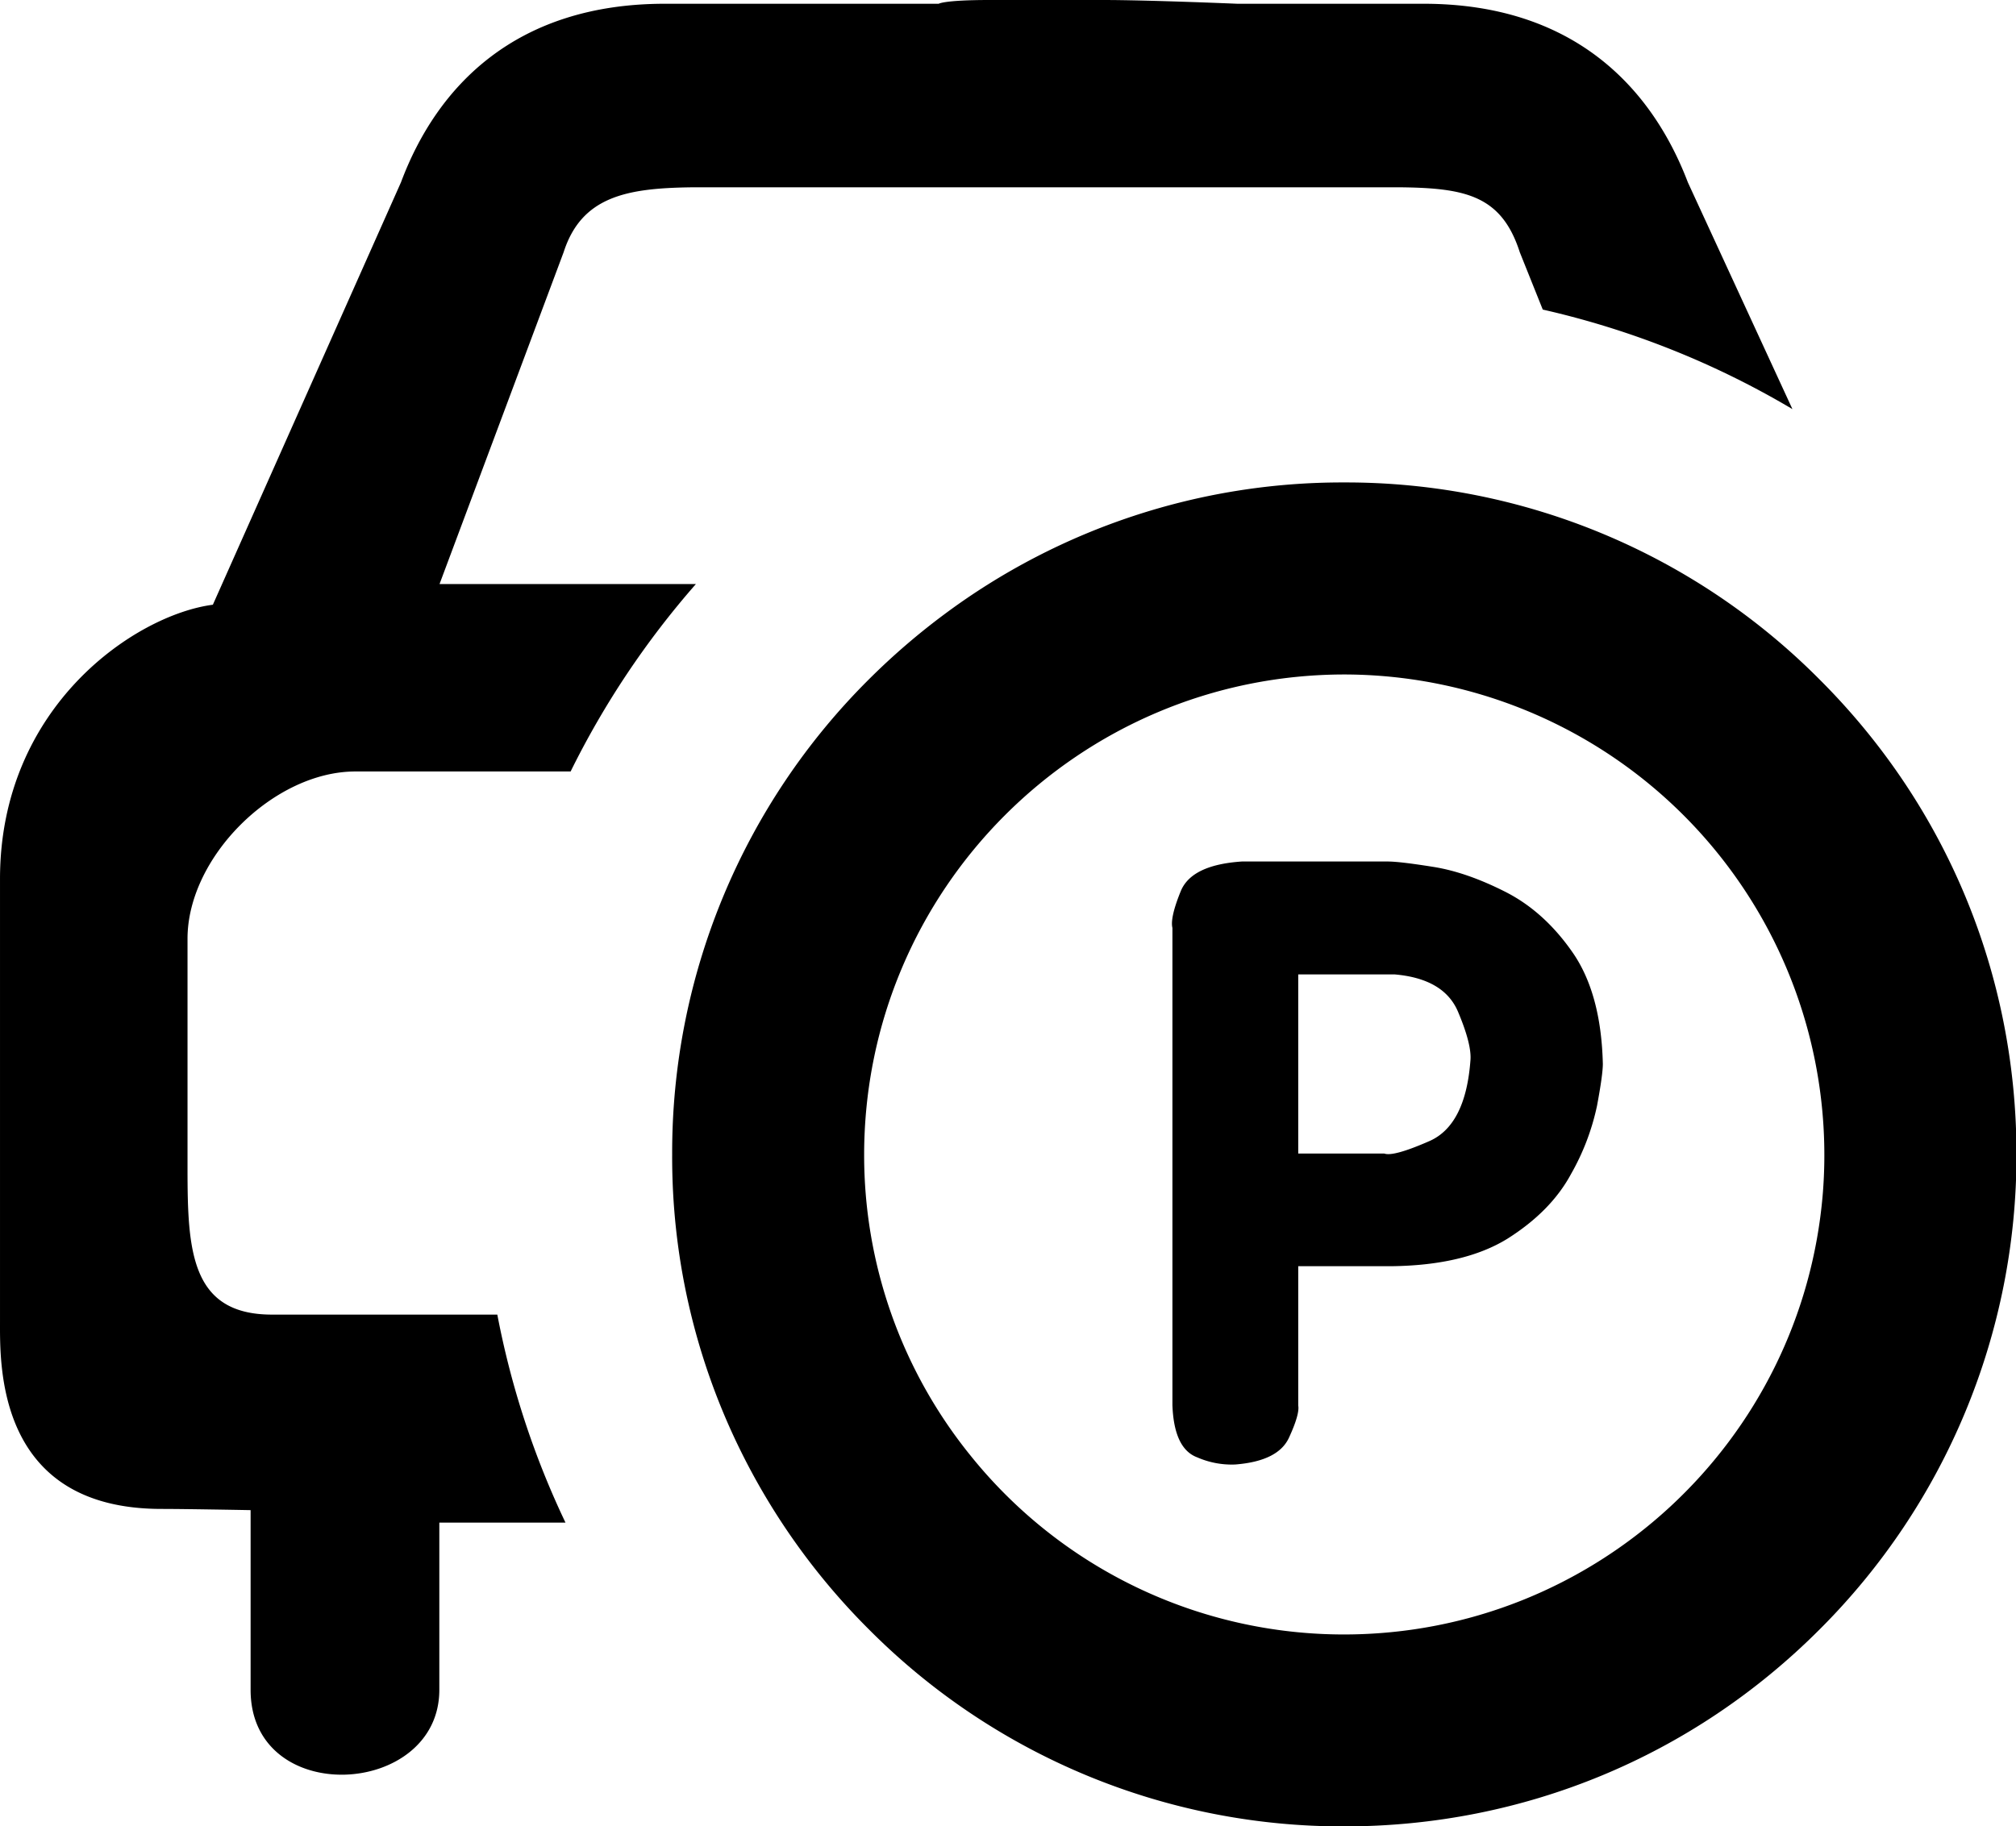 <?xml version="1.0" standalone="no"?><!DOCTYPE svg PUBLIC "-//W3C//DTD SVG 1.1//EN" "http://www.w3.org/Graphics/SVG/1.1/DTD/svg11.dtd"><svg t="1597480155715" class="icon" viewBox="0 0 1130 1024" version="1.1" xmlns="http://www.w3.org/2000/svg" p-id="10188" xmlns:xlink="http://www.w3.org/1999/xlink" width="220.703" height="200"><defs><style type="text/css"></style></defs><path d="M319.811 432.543H199.202c-45.732 0-94.092 47.973-94.092 93.773V654.876c0 45.8 1.594 82.065 47.104 82.181h126.541a479.898 479.898 0 0 0 38.207 116.61h-70.714v93.773c0 60.416-105.781 66.386-105.781 0v-100.758s-36.043-0.676-50.07-0.676C-2.275 845.929 0.005 764.83 0.005 740.564v-247.788c0-97.009 76.133-148.093 119.306-153.725l105.433-236.814C244.934 48.244 289.14 2.106 372.673 2.106h153.503S529.045 0 554.703 0h63.585c25.436 0 75.274 2.106 75.274 2.106h104.361c83.427 0 127.613 46.254 148.151 100.139L1004.683 229.376a484.129 484.129 0 0 0-139.94-55.808l-12.887-32.169c-10.095-31.425-29.995-35.859-65.584-36.371h-399.166c-35.763 0.512-61.14 5.12-71.178 36.371l-69.564 186.059h143.698a485.221 485.221 0 0 0-70.25 105.143v-0.058z m700.067-51.606C1091.076 451.95 1130.268 546.661 1130.268 647.215a375.527 375.527 0 0 1-110.389 266.394C948.807 984.797 854.107 1023.999 753.542 1023.999a374.291 374.291 0 0 1-266.443-110.389 376.658 376.658 0 0 1-73.409-103.173A371.779 371.779 0 0 1 376.759 647.273a374.127 374.127 0 0 1 110.341-266.452 385.69 385.69 0 0 1 42.544-36.642A373.325 373.325 0 0 1 753.484 270.49a373.953 373.953 0 0 1 266.394 110.447z m1.874 287.753a269.457 269.457 0 0 0-268.317-290.535c-148.557 0.213-268.916 120.619-269.07 269.176a267.698 267.698 0 0 0 59.604 168.728 268.384 268.384 0 0 0 209.63 100.333c140.23-0.193 256.859-107.926 268.152-247.692zM727.682 546.245v100.506h48.225c3.429 1.256 11.834-1.082 25.31-6.984 13.428-5.893 21.156-20.905 22.972-45.075 0.58-5.893-1.71-15.061-6.965-27.484-5.255-12.365-17.147-19.359-35.714-20.905h-53.828v-0.058z m-70.521 241.799V520.24c-0.908-3.719 0.58-10.53 4.637-20.499 3.999-9.912 15.428-15.457 34.285-16.722h81.707c4.637 0 13.206 1.034 25.716 3.033 12.578 2.009 26.112 6.762 40.631 14.152 14.51 7.438 27.078 18.896 37.598 34.188 10.51 15.35 16.056 36.081 16.683 62.078 0 4.009-1.082 11.853-3.256 23.475a132.83 132.83 0 0 1-14.626 38.381c-7.545 13.969-19.427 25.948-35.434 36.081-16.113 10.018-37.936 15.234-65.478 15.515h-51.944v78.123c0.58 3.149-1.082 9.1-5.139 17.92-3.999 8.82-14.056 13.863-30.121 15.128a48.186 48.186 0 0 1-21.369-4.009c-8.627-3.207-13.254-12.887-13.882-29.039z" p-id="10189"></path></svg>